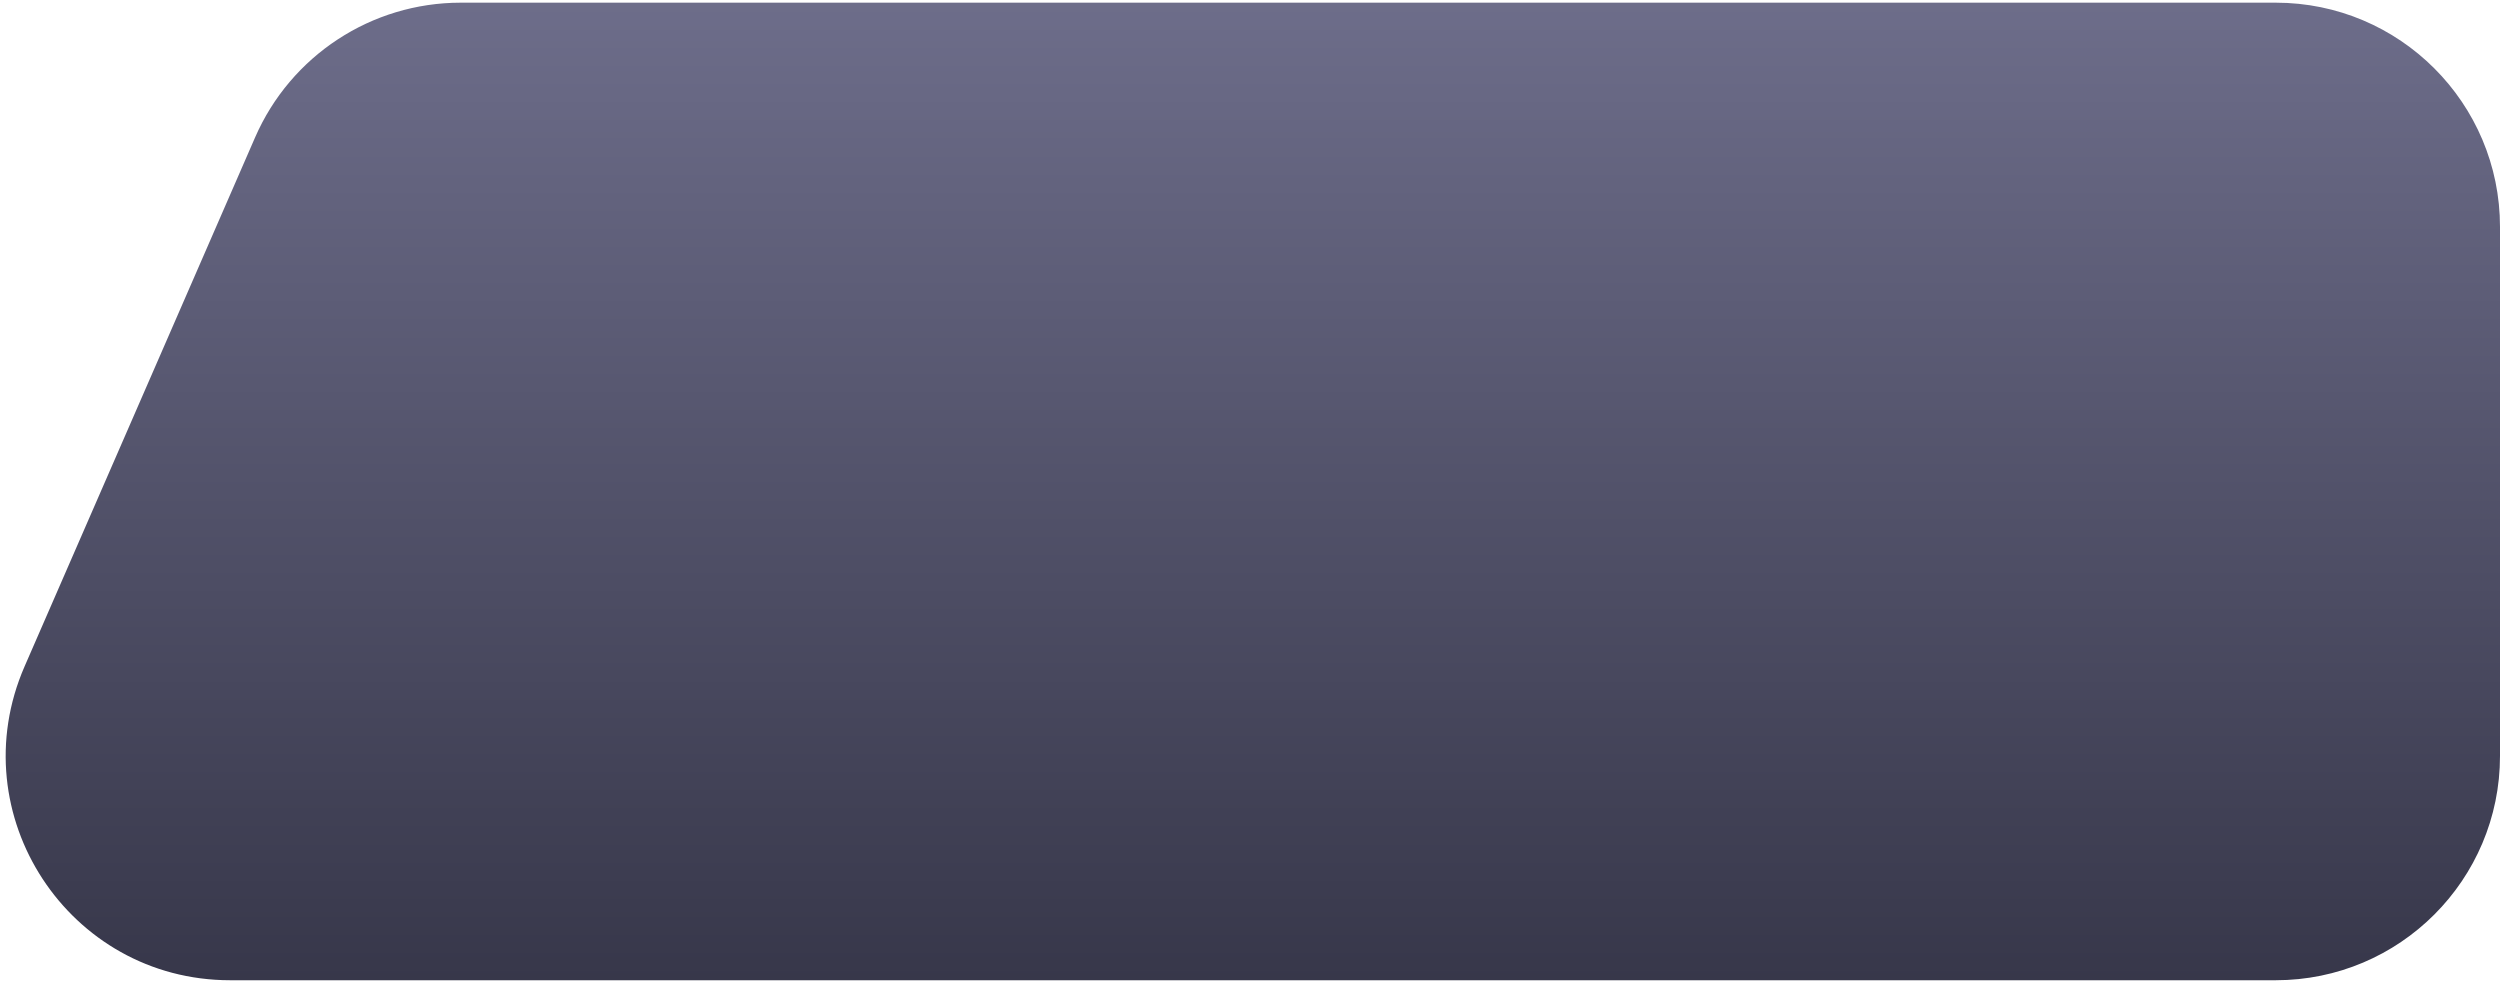 <svg width="156" height="62" viewBox="0 0 156 62" fill="none" xmlns="http://www.w3.org/2000/svg">
<path d="M15.919 8.572C18.143 3.468 23.181 0.167 28.749 0.167H142.005C149.734 0.167 156 6.433 156 14.162V47.173C156 54.902 149.734 61.167 142.005 61.167H14.364C4.281 61.167 -2.494 50.826 1.535 41.582L15.919 8.572Z" fill="url(#paint0_linear_0_7)"/>
<defs>
<linearGradient id="paint0_linear_0_7" x1="74.5" y1="0.167" x2="74.5" y2="61.167" gradientUnits="userSpaceOnUse">
<stop stop-color="#6D6D8A"/>
<stop offset="1" stop-color="#37374A"/>
</linearGradient>
</defs>
</svg>
